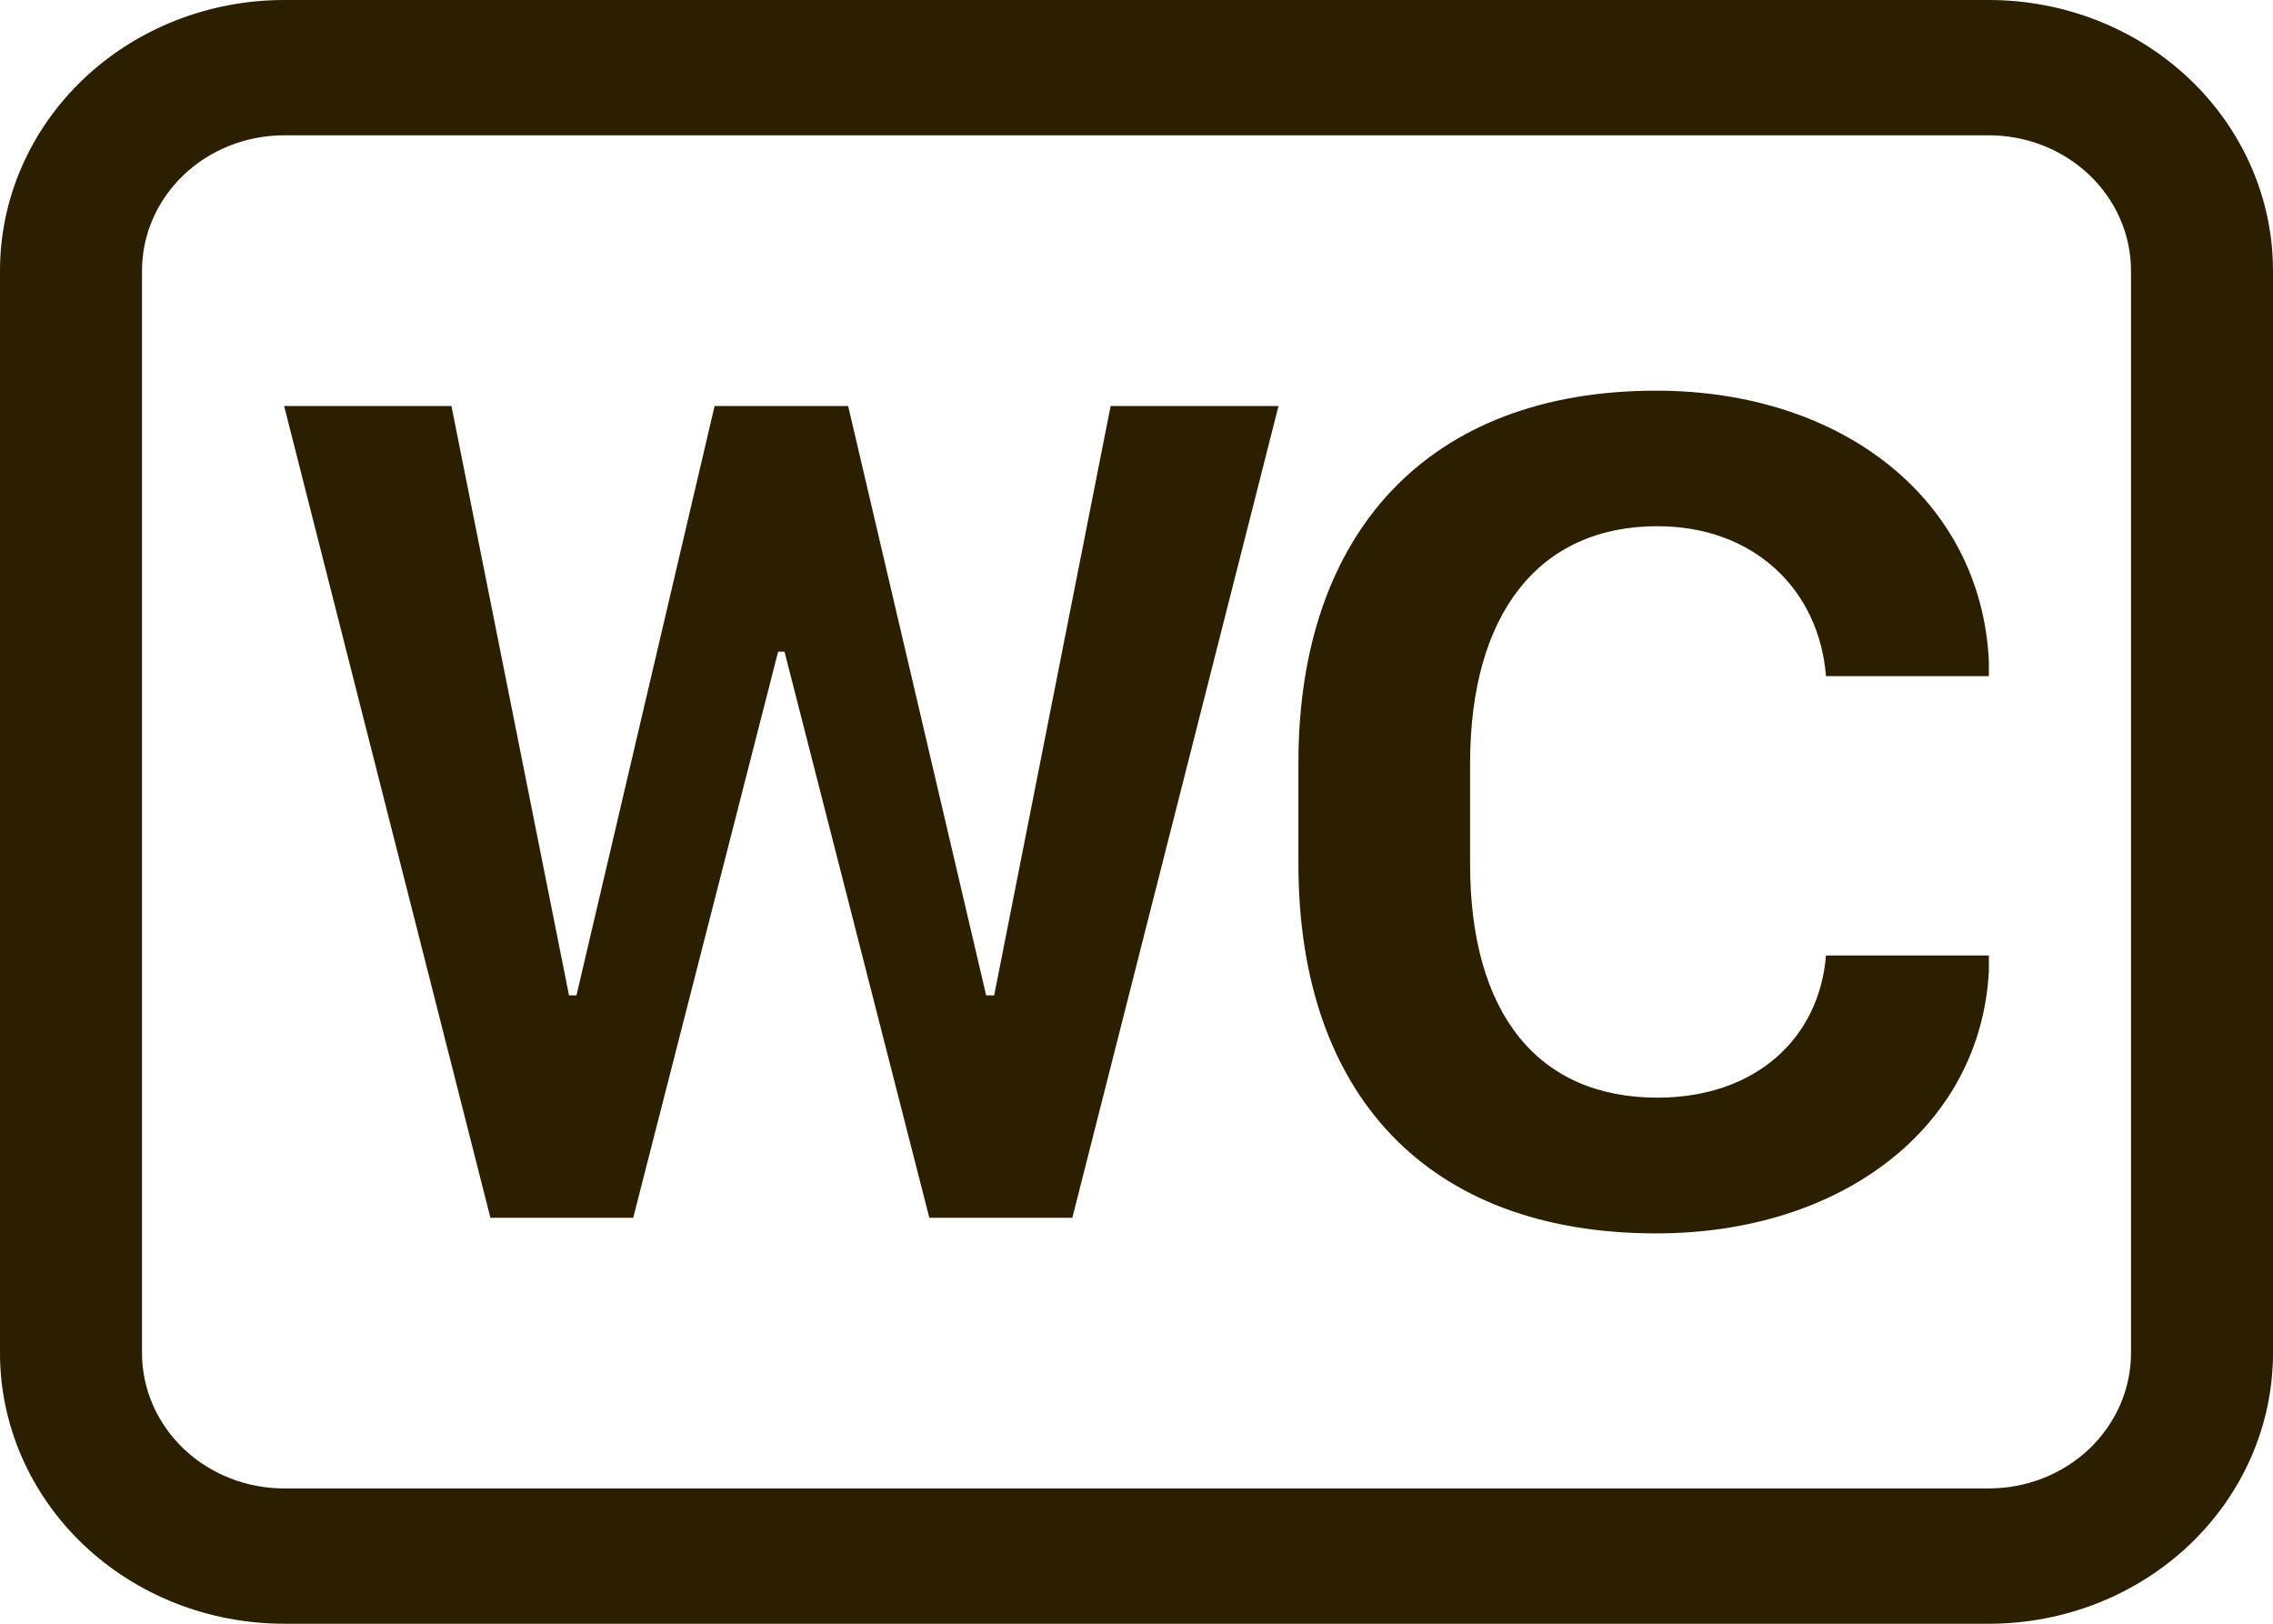 <svg width="21" height="15" viewBox="0 0 21 15" fill="none" xmlns="http://www.w3.org/2000/svg">
<path d="M13.582 7.054C13.582 5.664 14.222 4.861 15.312 4.861C16.207 4.861 16.807 5.449 16.87 6.246H18.375V6.109C18.305 4.625 17.031 3.609 15.301 3.609C13.196 3.609 11.996 4.921 11.996 7.047V7.981C11.996 10.106 13.184 11.394 15.301 11.394C17.026 11.394 18.3 10.404 18.375 8.97V8.827H16.87C16.807 9.596 16.217 10.14 15.312 10.14C14.21 10.14 13.582 9.365 13.582 7.981V7.054ZM5.85 11.25L7.189 6.02H7.248L8.586 11.25H9.907L11.812 3.751H10.261L9.185 9.195H9.111L7.836 3.751H6.602L5.326 9.195H5.257L4.171 3.751H2.625L4.531 11.25H5.85Z" fill="#2C1F00"/>
<path d="M18.375 1.25C18.723 1.25 19.057 1.382 19.303 1.616C19.549 1.851 19.688 2.168 19.688 2.5V12.5C19.688 12.832 19.549 13.149 19.303 13.384C19.057 13.618 18.723 13.75 18.375 13.75H2.625C2.277 13.75 1.943 13.618 1.697 13.384C1.451 13.149 1.312 12.832 1.312 12.5V2.5C1.312 2.168 1.451 1.851 1.697 1.616C1.943 1.382 2.277 1.25 2.625 1.25H18.375ZM2.625 0C1.929 0 1.261 0.263 0.769 0.732C0.277 1.201 0 1.837 0 2.5V12.5C0 13.163 0.277 13.799 0.769 14.268C1.261 14.737 1.929 15 2.625 15H18.375C19.071 15 19.739 14.737 20.231 14.268C20.723 13.799 21 13.163 21 12.5V2.5C21 1.837 20.723 1.201 20.231 0.732C19.739 0.263 19.071 0 18.375 0H2.625Z" fill="#2C1F00"/>
</svg>
